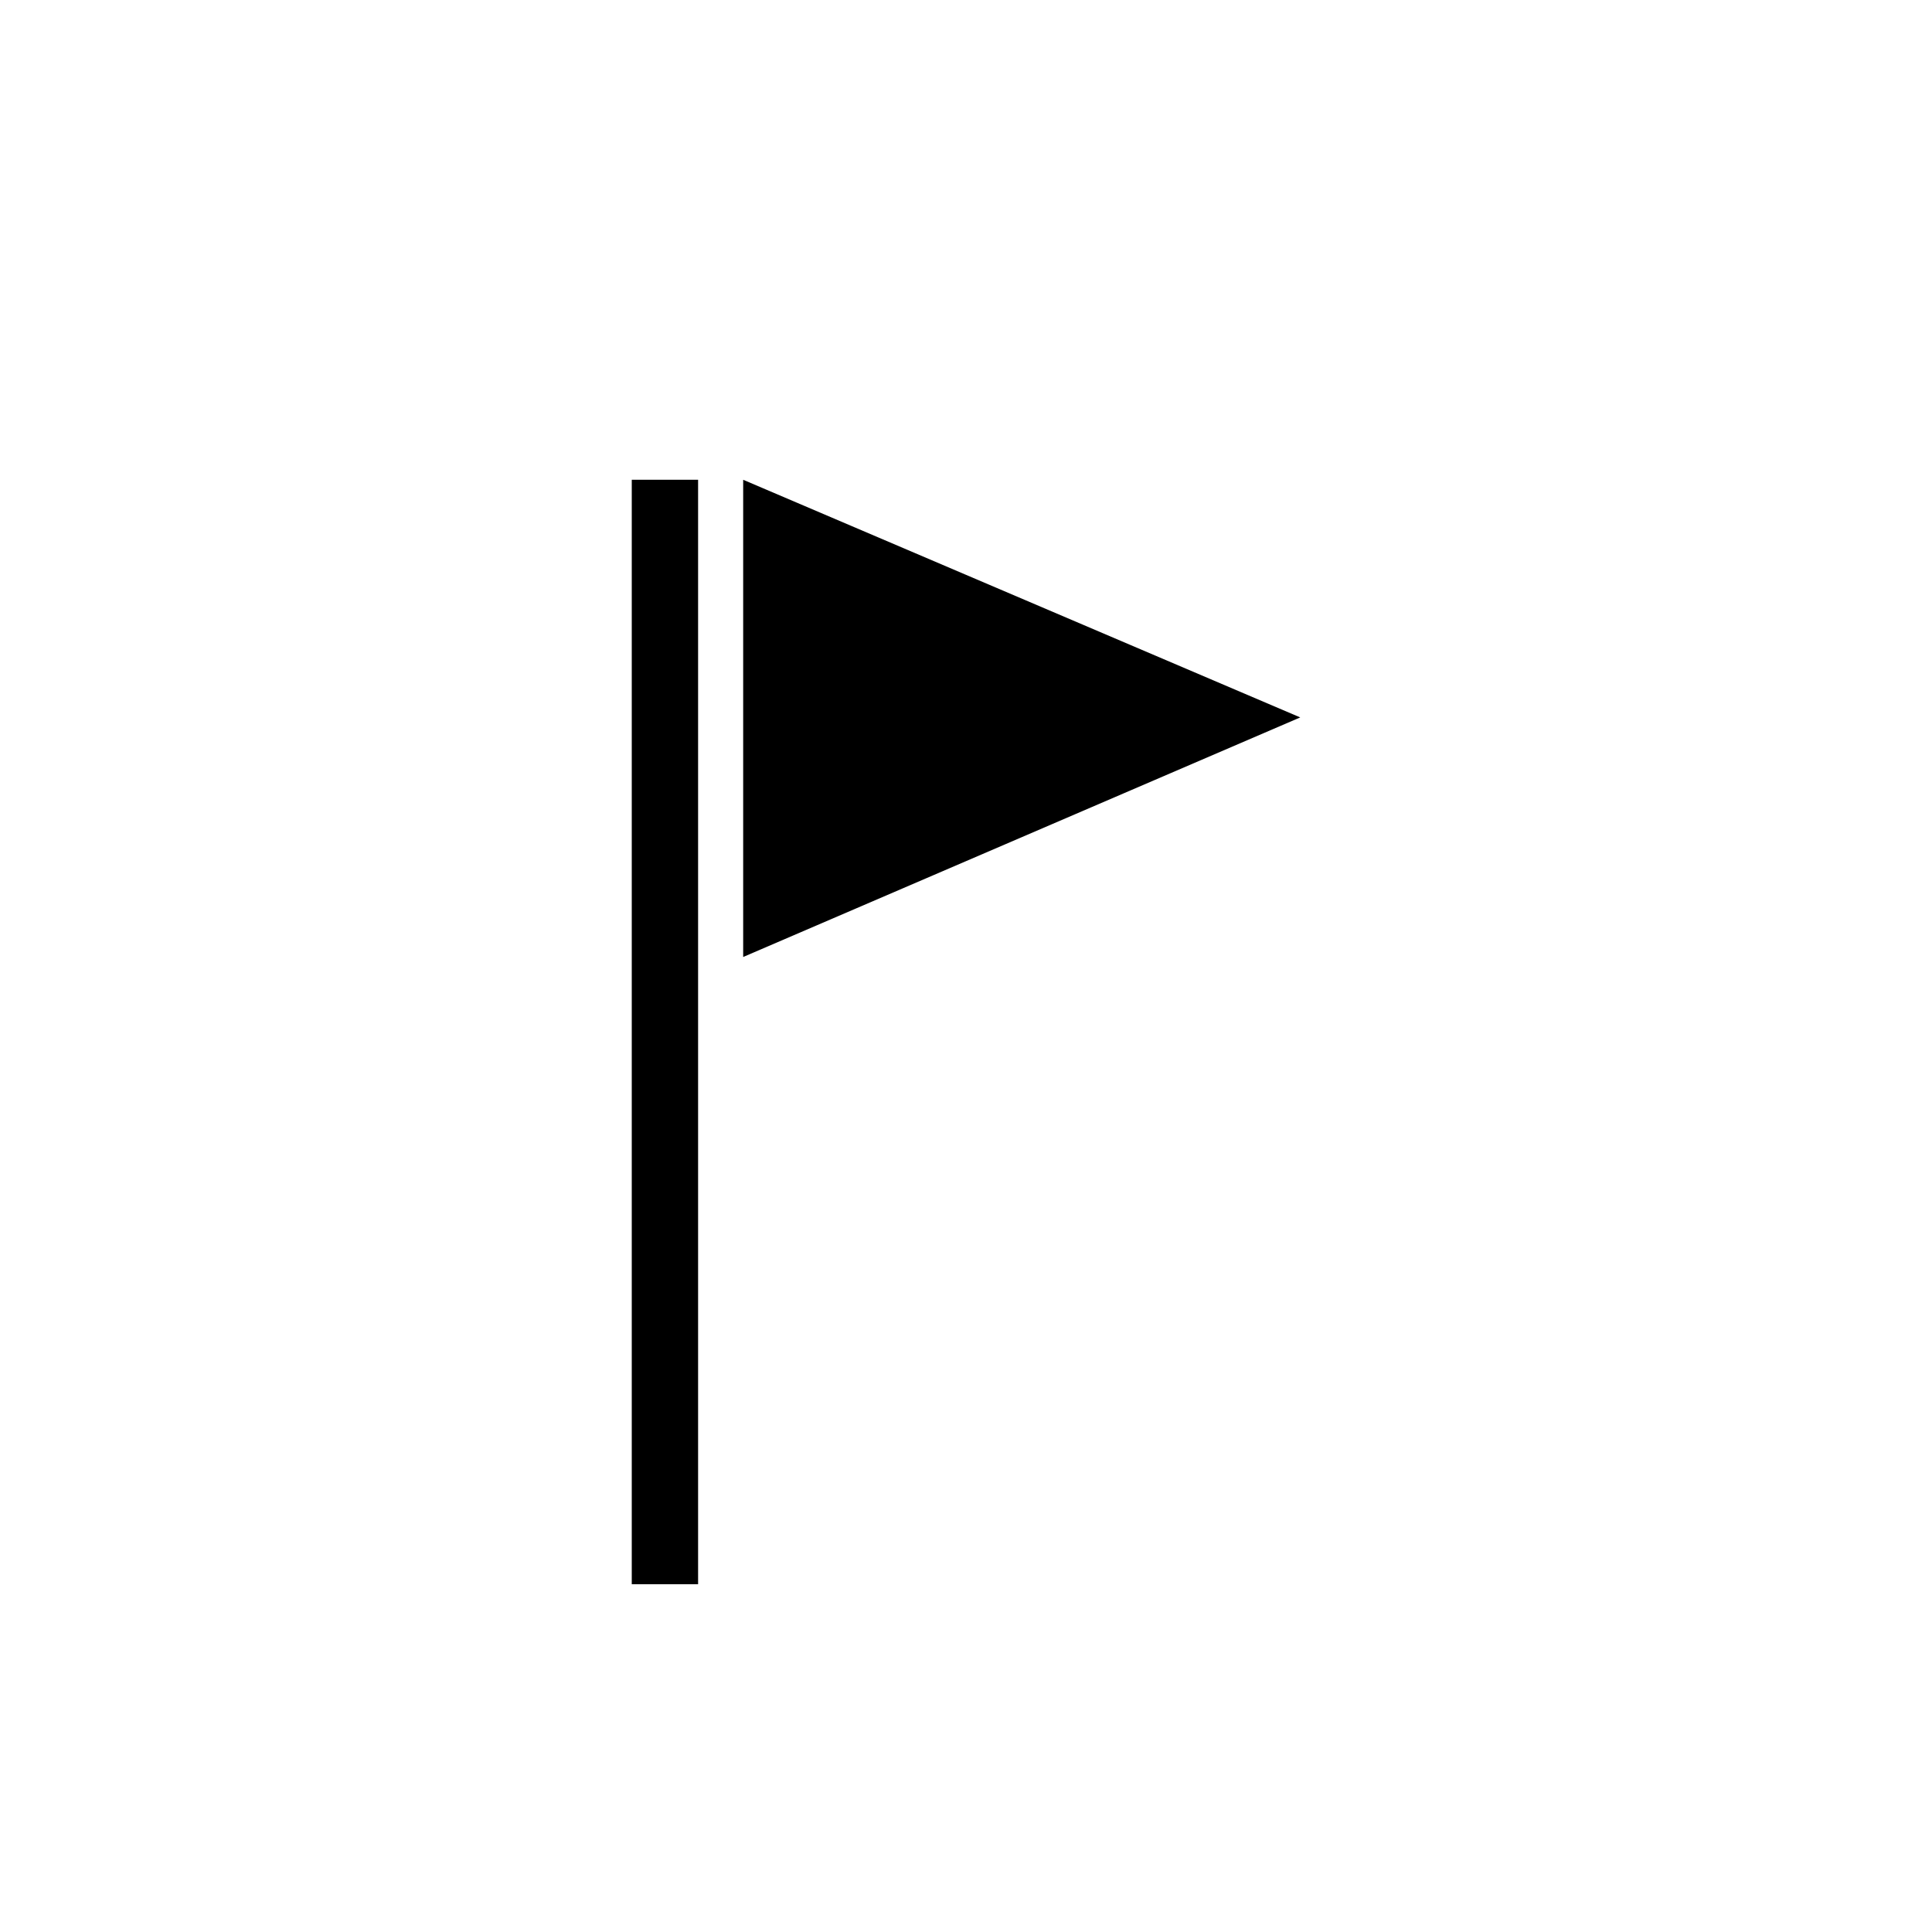 <svg xmlns="http://www.w3.org/2000/svg" xmlns:xlink="http://www.w3.org/1999/xlink" width="30" height="30" viewBox="0 0 30 30"><path fill="currentColor" d="M9.81 24.6V7.45h1.03V24.6H9.81zm1.73-9.74V7.45l8.65 3.69l-8.65 3.72z"/></svg>